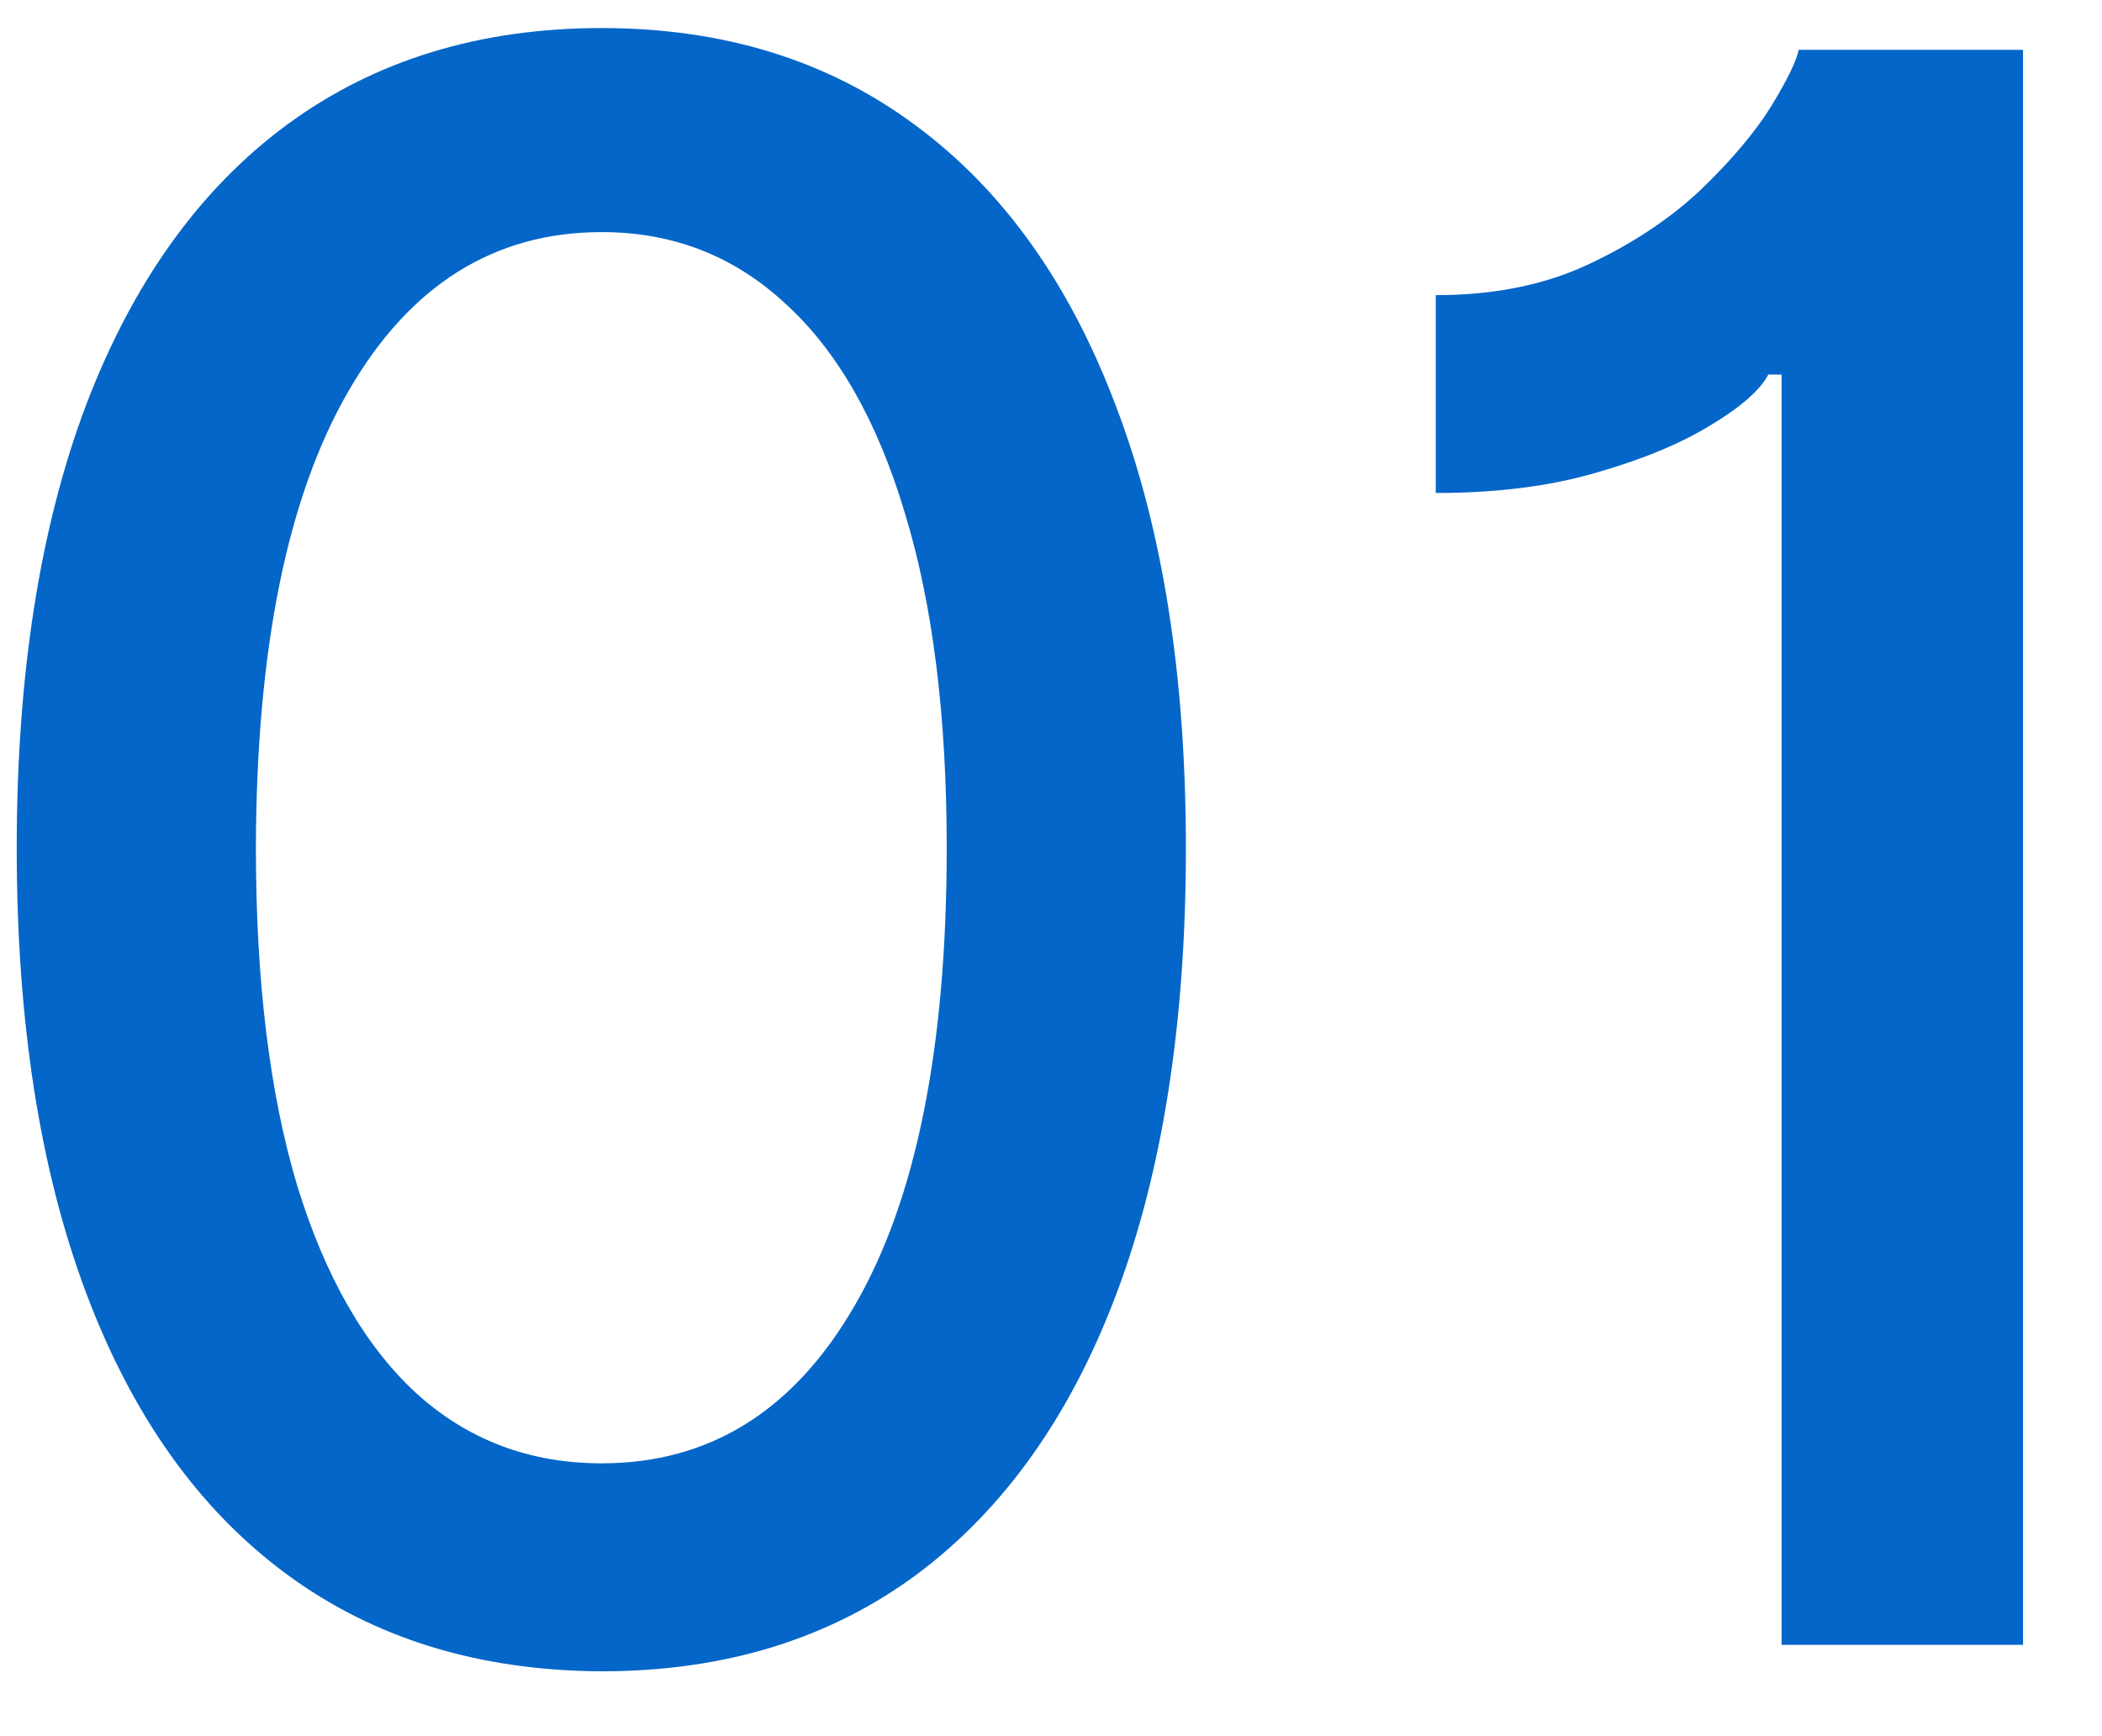 <svg width="23" height="19" viewBox="0 0 23 19" fill="none" xmlns="http://www.w3.org/2000/svg">
<path d="M6.584 18.29C5.237 18.284 4.087 17.929 3.132 17.224C2.178 16.52 1.447 15.494 0.942 14.148C0.436 12.801 0.183 11.179 0.183 9.281C0.183 7.389 0.436 5.773 0.942 4.432C1.453 3.091 2.186 2.068 3.141 1.364C4.101 0.659 5.249 0.307 6.584 0.307C7.919 0.307 9.064 0.662 10.018 1.372C10.973 2.077 11.703 3.099 12.209 4.44C12.72 5.776 12.976 7.389 12.976 9.281C12.976 11.185 12.723 12.81 12.217 14.156C11.712 15.497 10.982 16.523 10.027 17.233C9.072 17.938 7.925 18.29 6.584 18.29ZM6.584 16.014C7.766 16.014 8.689 15.438 9.354 14.284C10.024 13.131 10.359 11.463 10.359 9.281C10.359 7.832 10.206 6.608 9.899 5.608C9.598 4.602 9.163 3.841 8.595 3.324C8.033 2.801 7.362 2.54 6.584 2.54C5.408 2.54 4.484 3.119 3.814 4.278C3.143 5.438 2.805 7.105 2.8 9.281C2.8 10.736 2.95 11.966 3.251 12.972C3.558 13.972 3.993 14.73 4.555 15.247C5.118 15.758 5.794 16.014 6.584 16.014ZM22.136 0.545V18H19.494V4.099H19.349C19.258 4.27 19.048 4.455 18.718 4.653C18.394 4.852 17.977 5.026 17.465 5.173C16.959 5.321 16.374 5.395 15.71 5.395V3.23C16.352 3.23 16.911 3.116 17.389 2.889C17.871 2.662 18.28 2.389 18.616 2.071C18.951 1.747 19.207 1.443 19.383 1.159C19.559 0.869 19.658 0.665 19.681 0.545H22.136Z" fill="#0466C8"/>
</svg>
